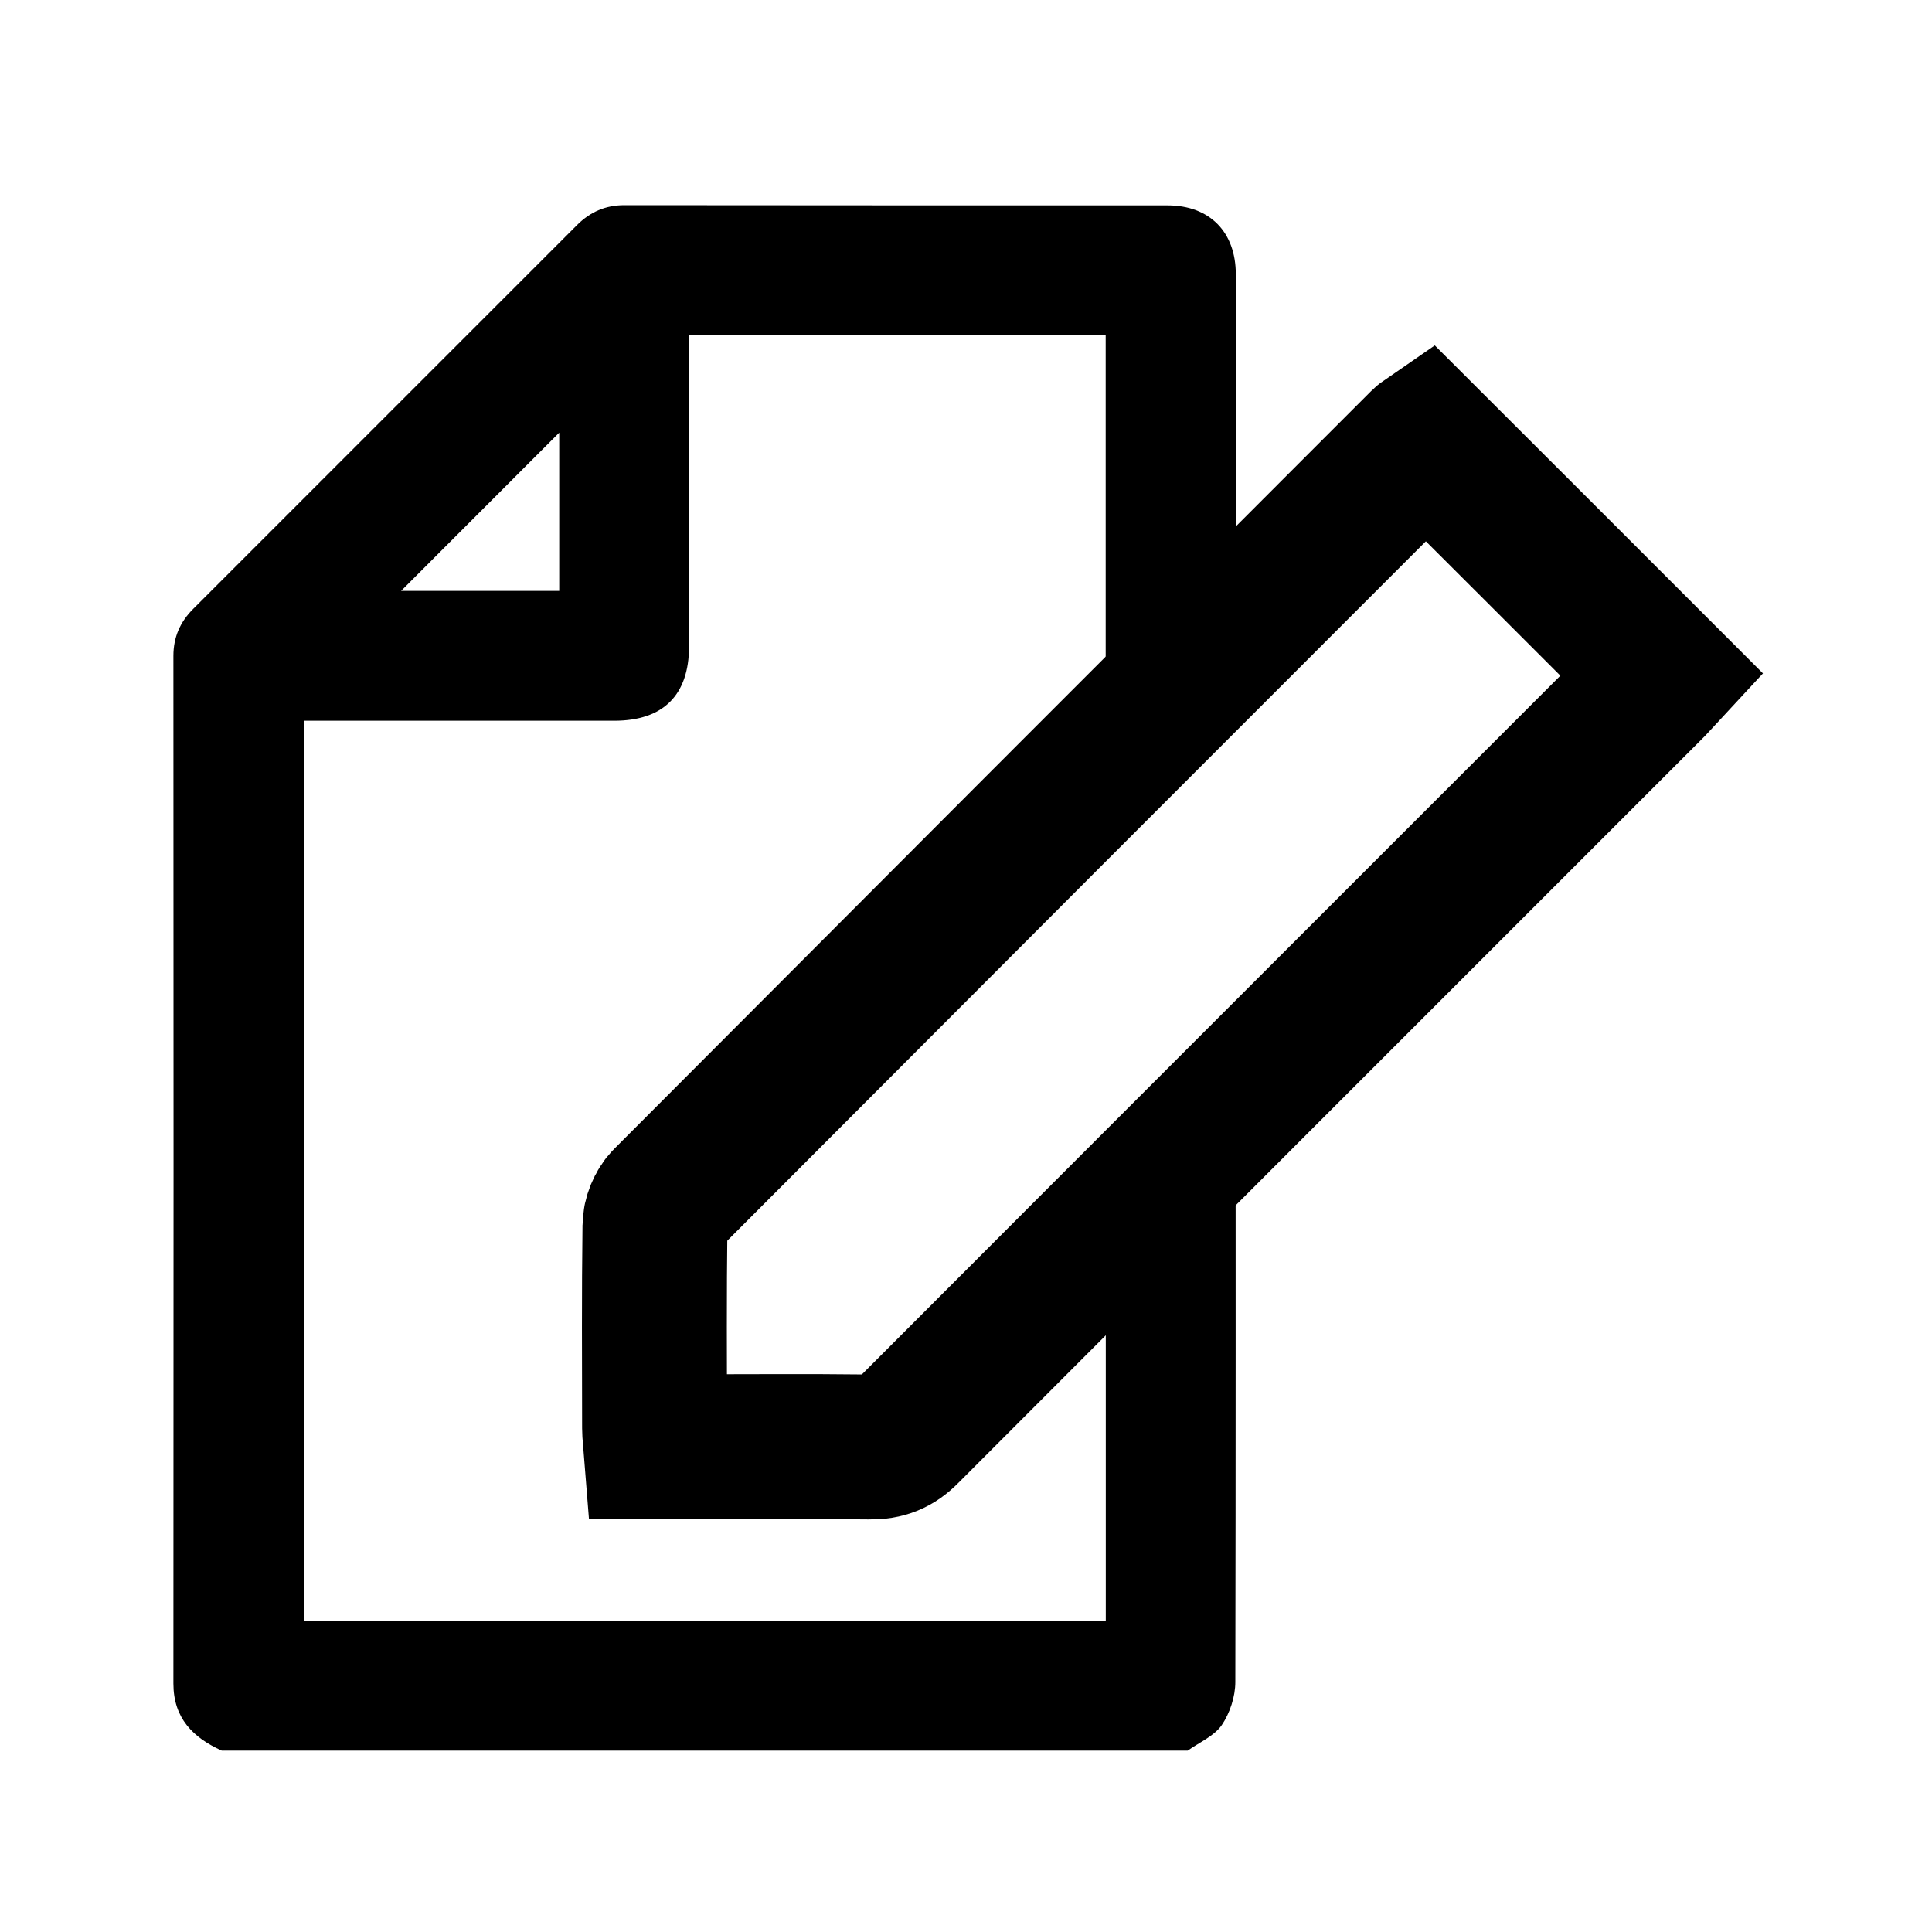 <?xml version="1.0" encoding="utf-8"?>
<!-- Generator: Adobe Illustrator 16.0.0, SVG Export Plug-In . SVG Version: 6.00 Build 0)  -->
<!DOCTYPE svg PUBLIC "-//W3C//DTD SVG 1.1//EN" "http://www.w3.org/Graphics/SVG/1.1/DTD/svg11.dtd">
<svg version="1.1" id="Layer_1" xmlns="http://www.w3.org/2000/svg" xmlns:xlink="http://www.w3.org/1999/xlink" x="0px" y="0px"
	 width="20px" height="20px" viewBox="0 0 20 20" enable-background="new 0 0 20 20" xml:space="preserve">
<g>
	<path fill-rule="evenodd" clip-rule="evenodd" d="M11.447,11.844c0,1.643,0,3.289,0,4.932c-3.106,0-5.202,0-8.301,0
		c0-3.107,0-6.207,0-9.315c0.074,0,0.137,0,0.199,0c1.005,0,2.01,0,3.015,0c0.505,0,0.772-0.265,0.773-0.768
		c0-1.016,0-2.031,0-3.046c0-0.06,0-0.119,0-0.178c1.786,0,2.545,0,4.313,0c0,1.16,0,2.313,0,3.472
		c0.422-0.422,0.865-0.865,1.347-1.347c0-0.918,0.001-1.836,0-2.754c0-0.439-0.271-0.714-0.707-0.714c-2.208,0-3.416,0-5.623-0.002
		c-0.196,0-0.353,0.07-0.488,0.204C4.651,3.652,3.325,4.978,2,6.303C1.865,6.438,1.795,6.595,1.795,6.79
		c0.002,3.546,0.002,7.092,0,10.638c0,0.358,0.202,0.559,0.5,0.694c3.667,0,6.333,0,10,0c0.12-0.085,0.272-0.149,0.352-0.263
		c0.085-0.125,0.141-0.296,0.141-0.447c0.005-2.304,0.003-4.607,0.003-6.912C12.332,10.959,11.887,11.404,11.447,11.844z
		 M5.789,4.479c0,0.52,0,1.075,0,1.638c-0.563,0-1.118,0-1.637,0C4.696,5.573,5.251,5.017,5.789,4.479z"/>
	<path fill-rule="evenodd" clip-rule="evenodd" fill="none" stroke="#000000" stroke-width="1.5" stroke-miterlimit="10" d="
		M14.764,4.547c-0.016,0.011-0.027,0.019-0.038,0.03C11.613,7.69,10,9.304,6.89,12.422c-0.064,0.063-0.11,0.177-0.11,0.268
		c-0.009,0.699-0.005,1.396-0.004,2.096c0,0.058,0.009,0.114,0.015,0.191c0.092,0,0.171,0,0.252,0c0.655,0,1.308-0.006,1.96,0.002
		c0.162,0.002,0.274-0.043,0.388-0.159c3.058-3.063,4.621-4.623,7.681-7.684c0.051-0.049,0.098-0.104,0.137-0.146
		C16.387,6.167,15.578,5.36,14.764,4.547z"/>
</g>
</svg>
